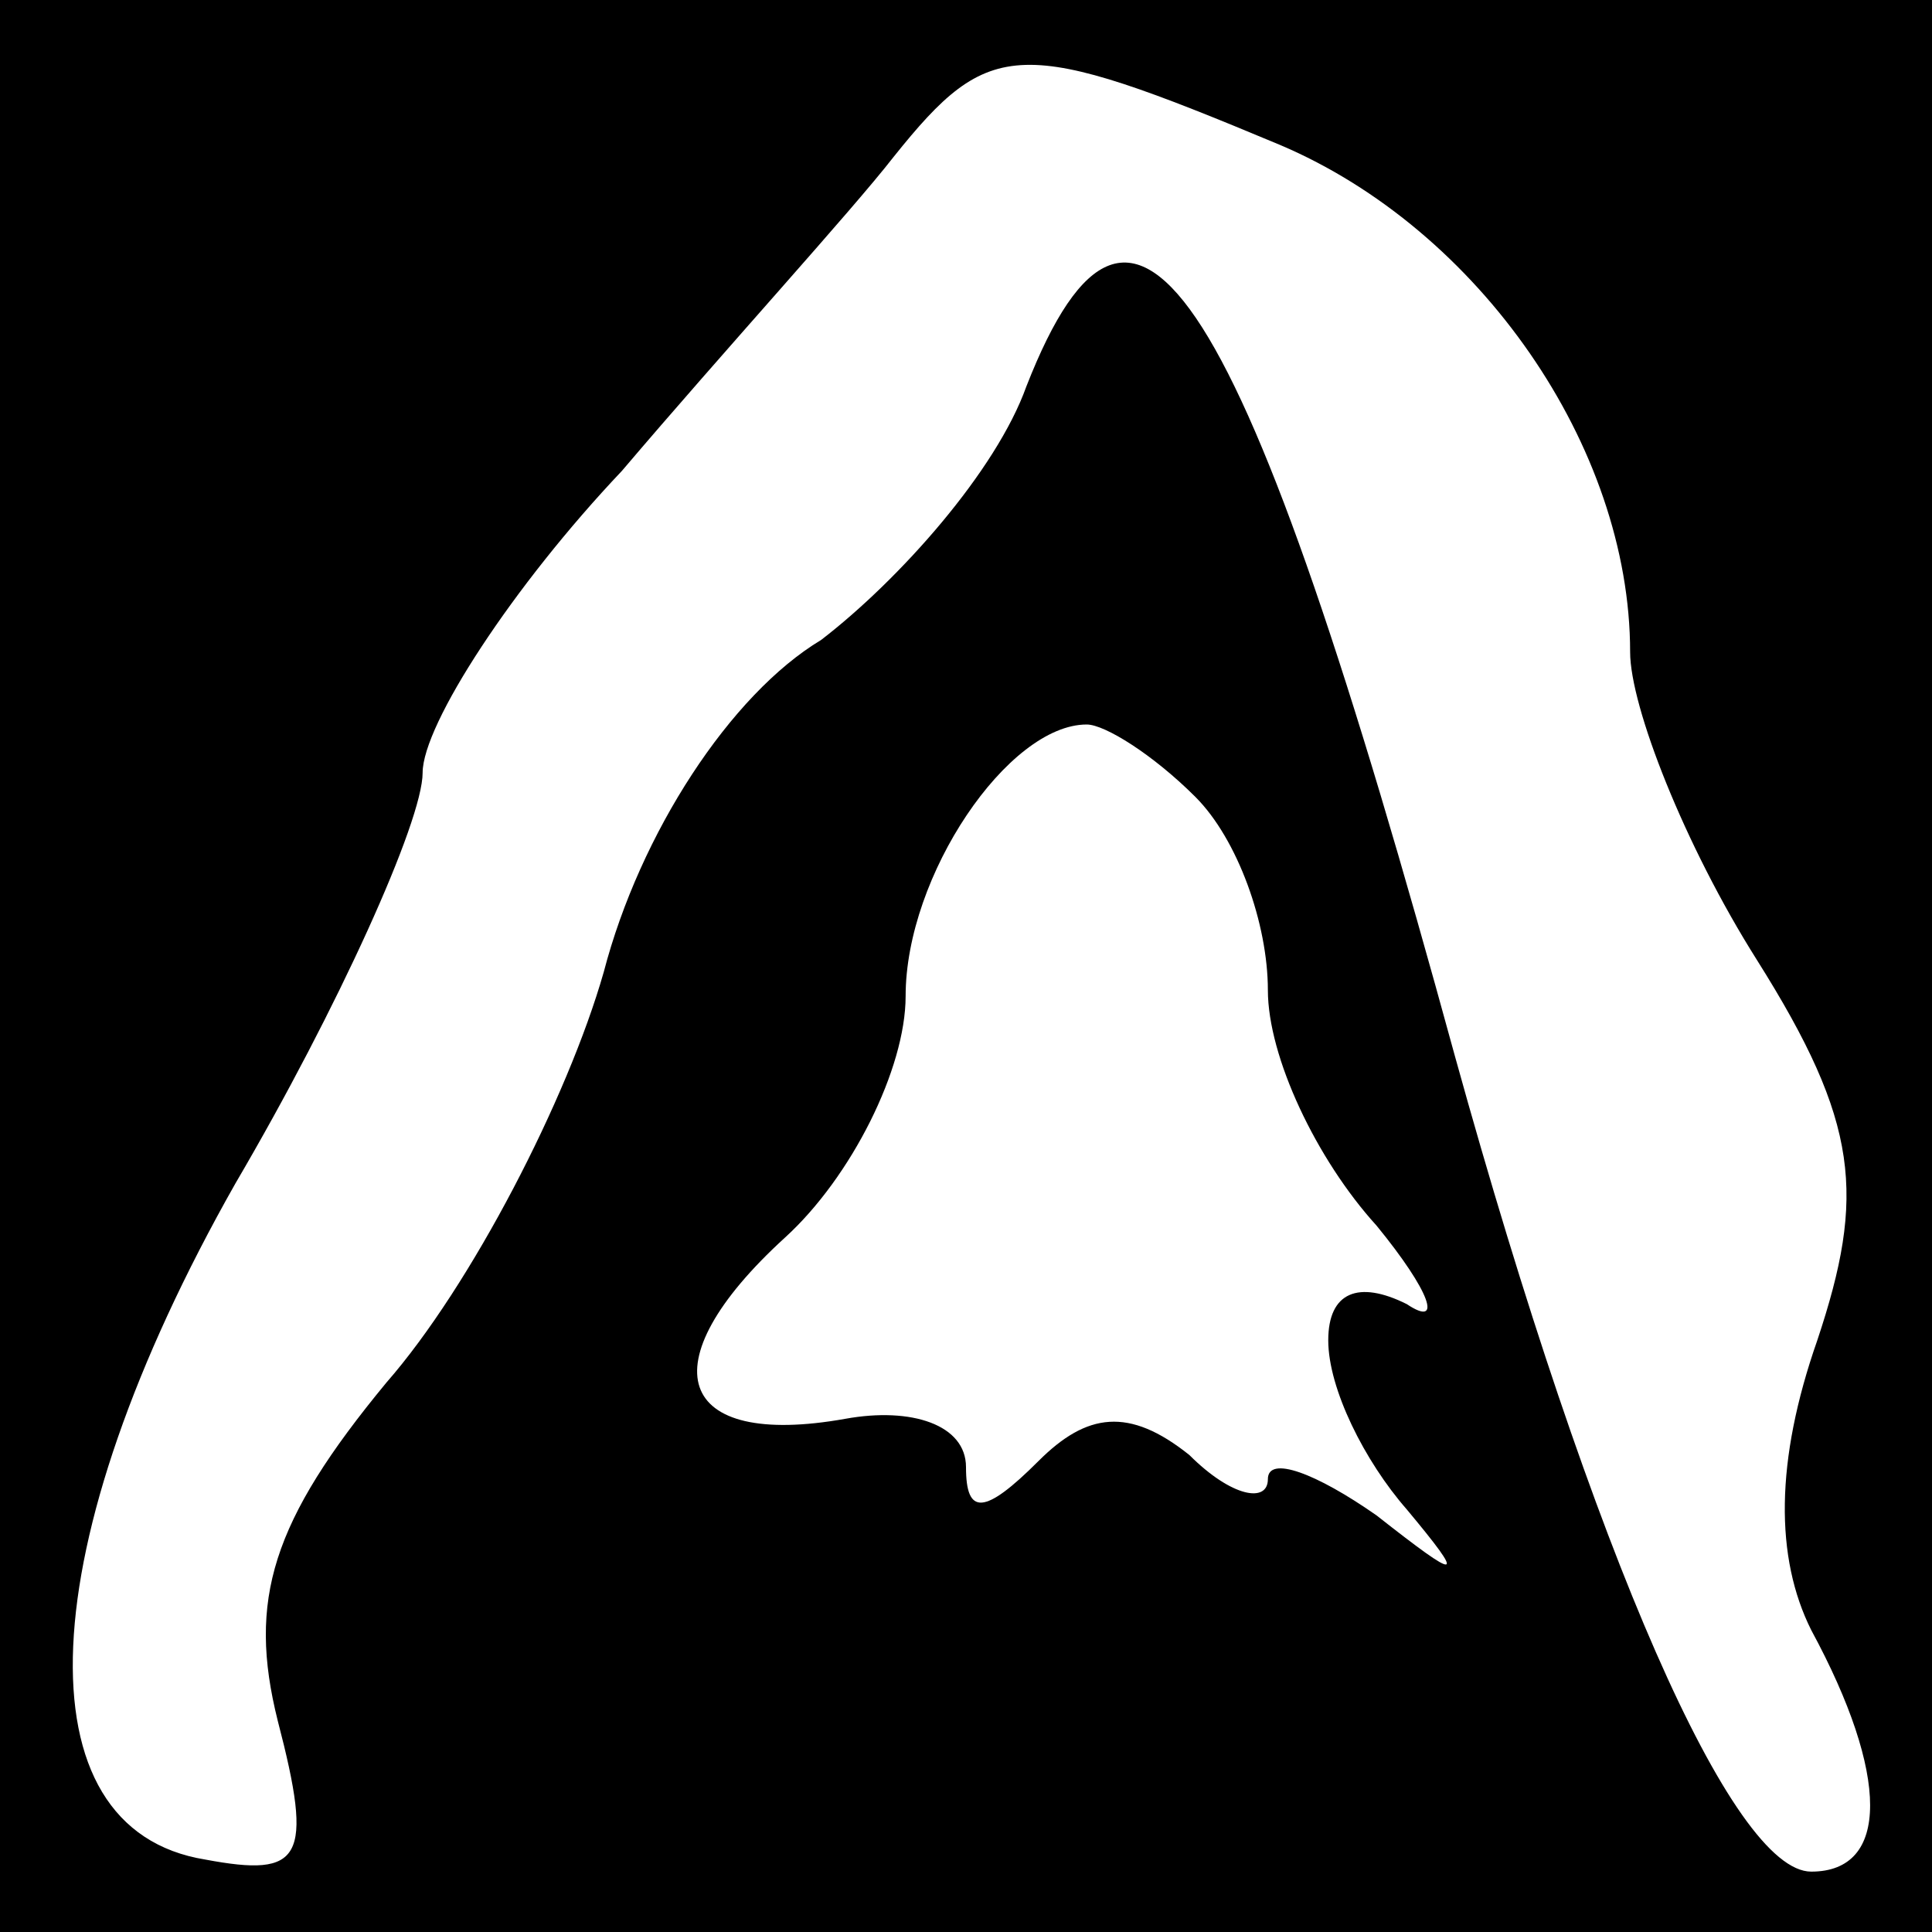 <?xml version="1.0" standalone="no"?>
<!DOCTYPE svg PUBLIC "-//W3C//DTD SVG 20010904//EN"
 "http://www.w3.org/TR/2001/REC-SVG-20010904/DTD/svg10.dtd">
<svg version="1.0" xmlns="http://www.w3.org/2000/svg"
 width="32pt" height="32pt" viewBox="0 0 32 32"
 preserveAspectRatio="xMidYMid meet">
<rect x="0" y="0" width="32" height="32" fill="#808080" stroke="none"/>
<g transform="translate(0,32) scale(0.1,-0.1)"
fill="#000000" stroke="none">
<path fill="#000000" stroke="none" d="M0 160 l0 -160 160 0 160 0 0 160 0
160 -160 0 -160 0 0 -160z"/>
<path fill="#ffffff" stroke="none" d="M212 296 c33 -14 58 -50 58 -84 0 -9 9
-32 21 -51 17 -27 18 -39 10 -63 -7 -20 -7 -36 -1 -48 13 -24 13 -40 0 -40
-13 0 -36 52 -59 135 -35 128 -53 157 -71 111 -5 -14 -21 -32 -34 -42 -15 -9
-30 -32 -36 -55 -6 -21 -22 -52 -36 -68 -19 -23 -23 -36 -18 -56 6 -23 4 -26
-12 -23 -31 5 -29 52 5 112 17 29 31 60 31 68 0 8 15 31 33 50 17 20 38 43 45
52 16 20 21 20 64 2z"/>
<path fill="#ffffff" stroke="none" d="M198 188 c7 -7 12 -21 12 -32 0 -11 8
-28 18 -39 9 -11 11 -17 5 -13 -8 4 -13 2 -13 -6 0 -8 6 -20 13 -28 10 -12 9
-12 -5 -1 -10 7 -18 10 -18 6 0 -4 -6 -3 -13 4 -10 8 -17 7 -25 -1 -9 -9 -12
-9 -12 -1 0 7 -9 10 -20 8 -28 -5 -33 9 -10 30 11 10 20 28 20 40 0 20 17 45
30 45 3 0 11 -5 18 -12z"/>
</g>
</svg>
